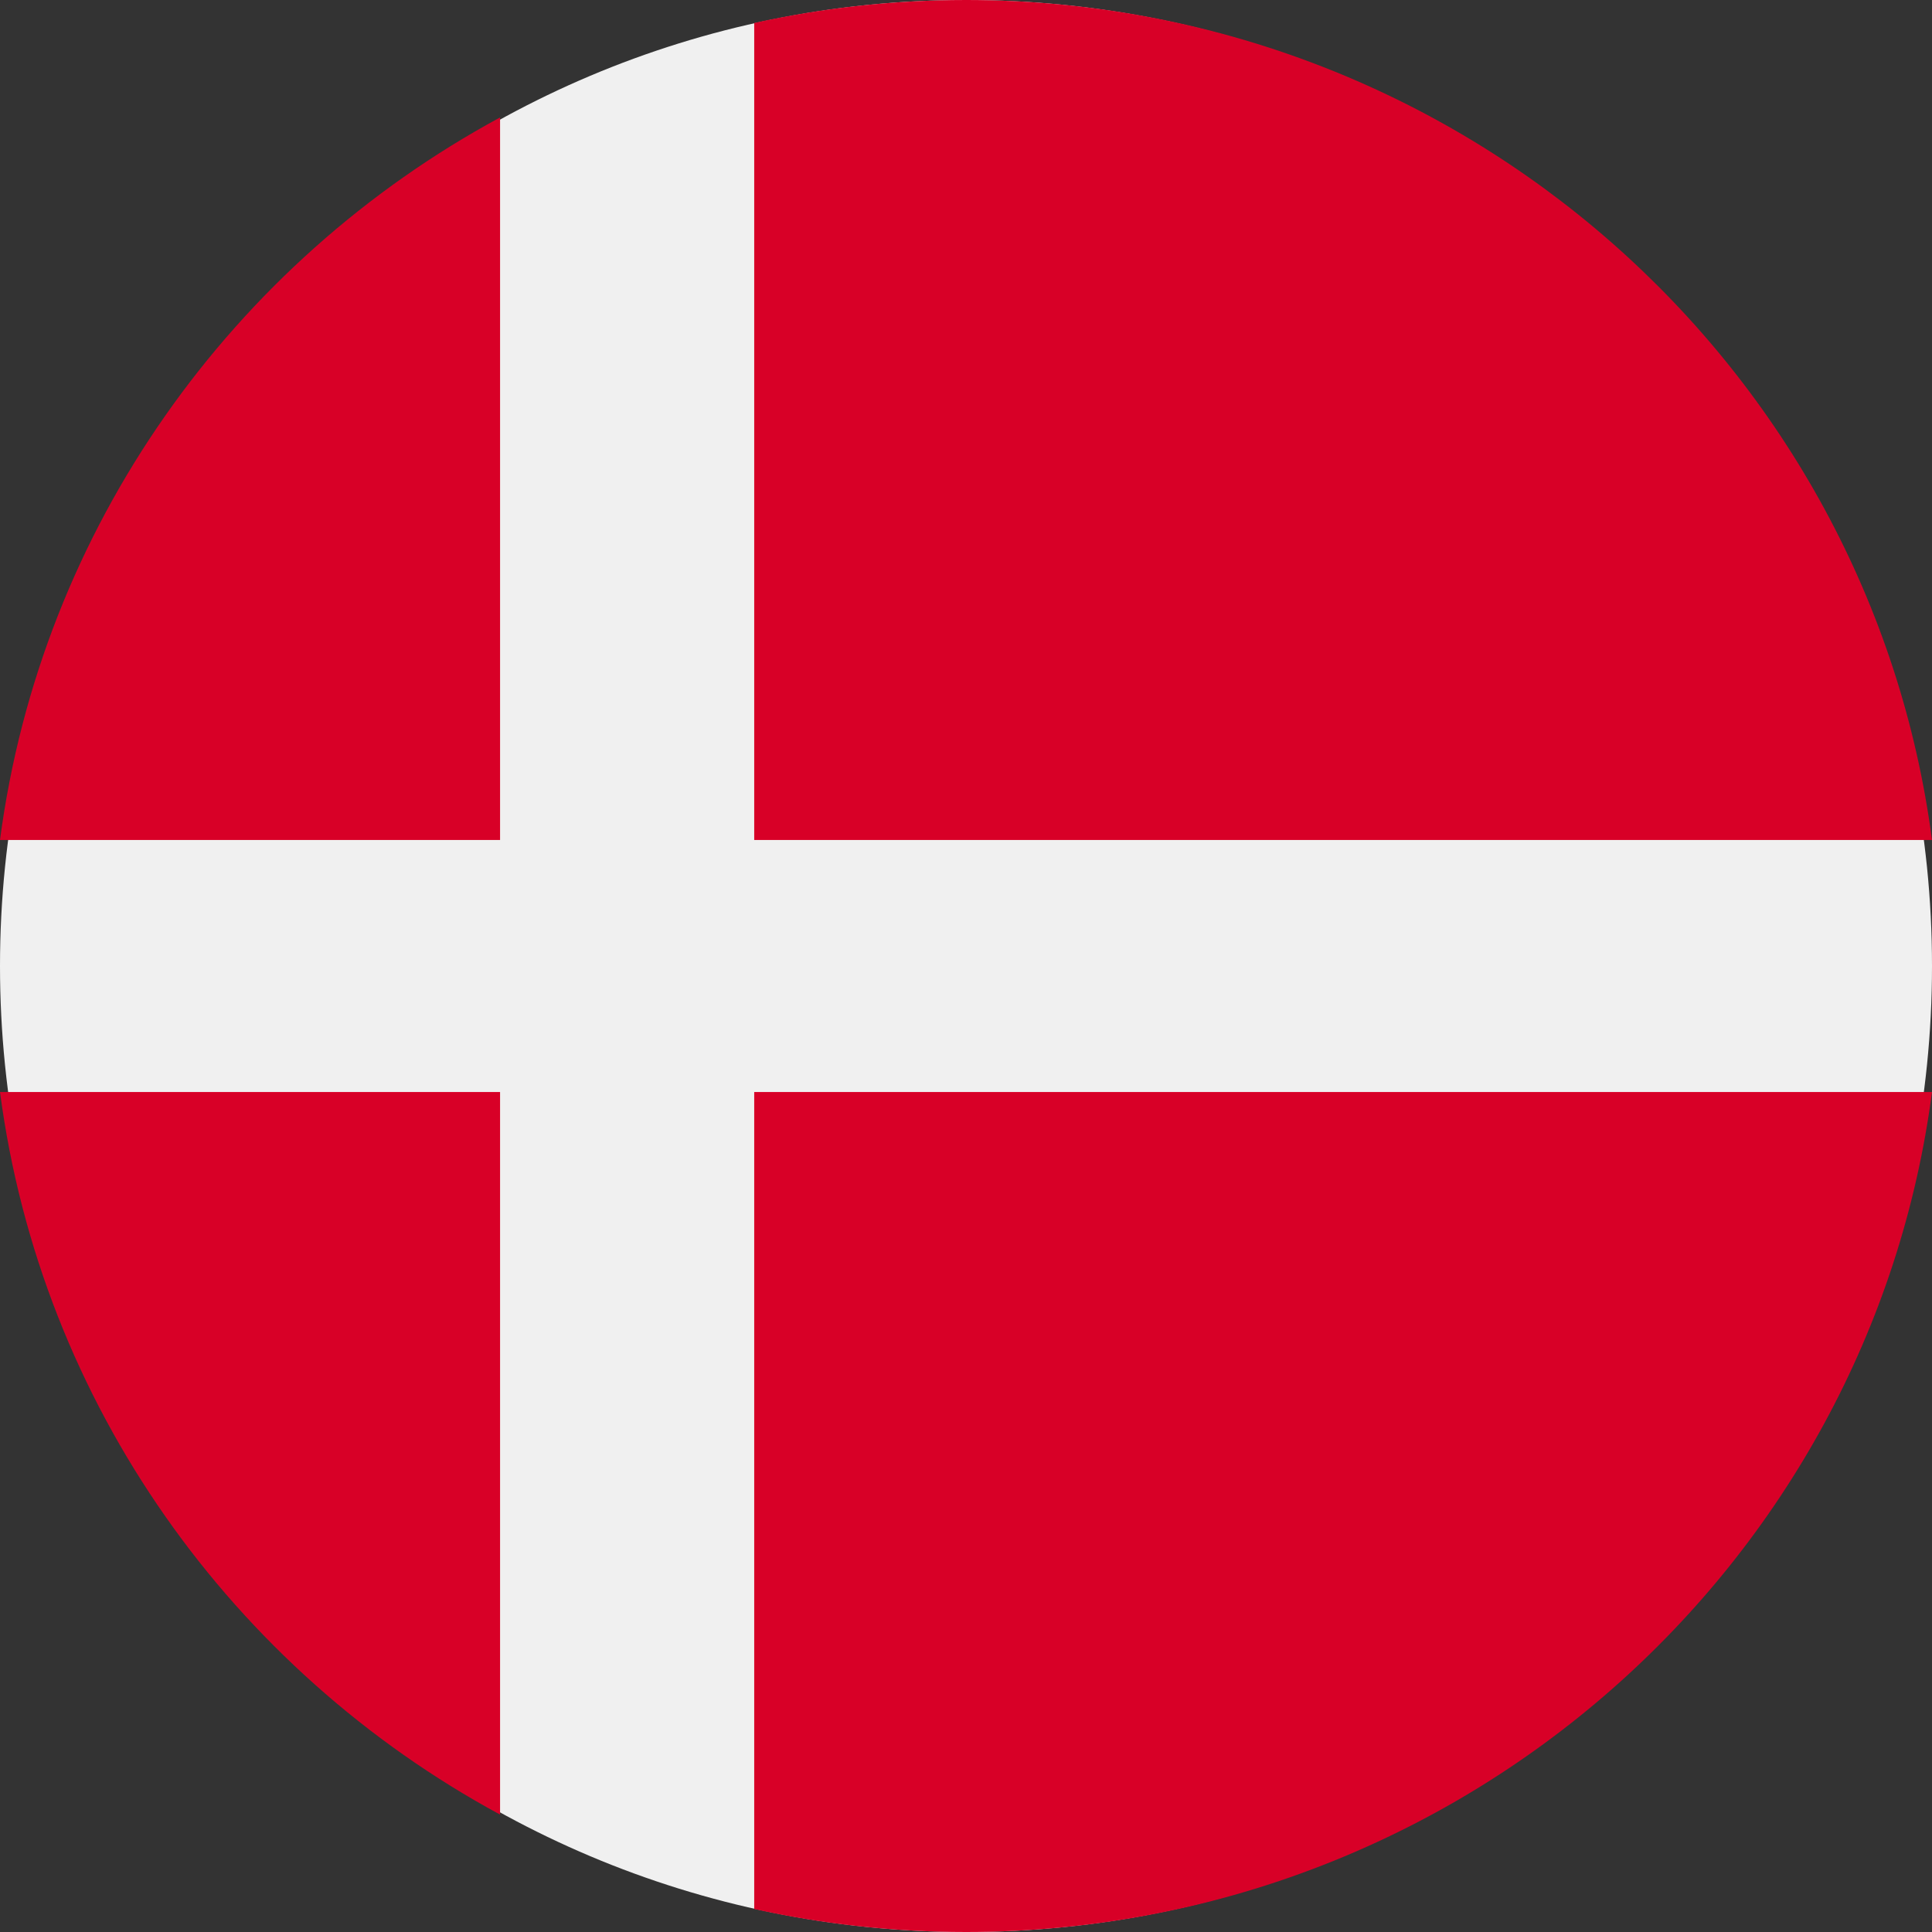 <svg width="42" height="42" viewBox="0 0 42 42" fill="none" xmlns="http://www.w3.org/2000/svg">
<rect x="0" y="0" width="42" height="42" fill="#333333" stroke="none"/>
<g id="Frame" clip-path="url(#clip0_1044_20815)">
<path id="Vector" d="M21 0C32.598 0 42 9.402 42 21C42 32.598 32.598 42 21 42C9.402 42 0 32.598 0 21C0 9.402 9.402 0 21 0Z" fill="#F0F0F0"/>
<path id="Vector_2" d="M16.396 18.261H42C40.646 7.957 31.761 0 21.001 0C19.418 0 17.879 0.172 16.396 0.499L16.396 18.261ZM10.871 18.26V2.553C5.057 5.699 0.893 11.47 0 18.26H10.871ZM10.871 23.739H0C0.893 30.529 5.057 36.3 10.871 39.448V23.739ZM16.396 23.739V41.501C17.879 41.828 19.418 42 21.001 42C31.761 42 40.646 34.043 42 23.739H16.396Z" fill="#D80027"/>
</g>
<defs>
<clipPath id="clip0_1044_20815">
<rect width="42" height="42" fill="white"/>
</clipPath>
</defs>
</svg>
